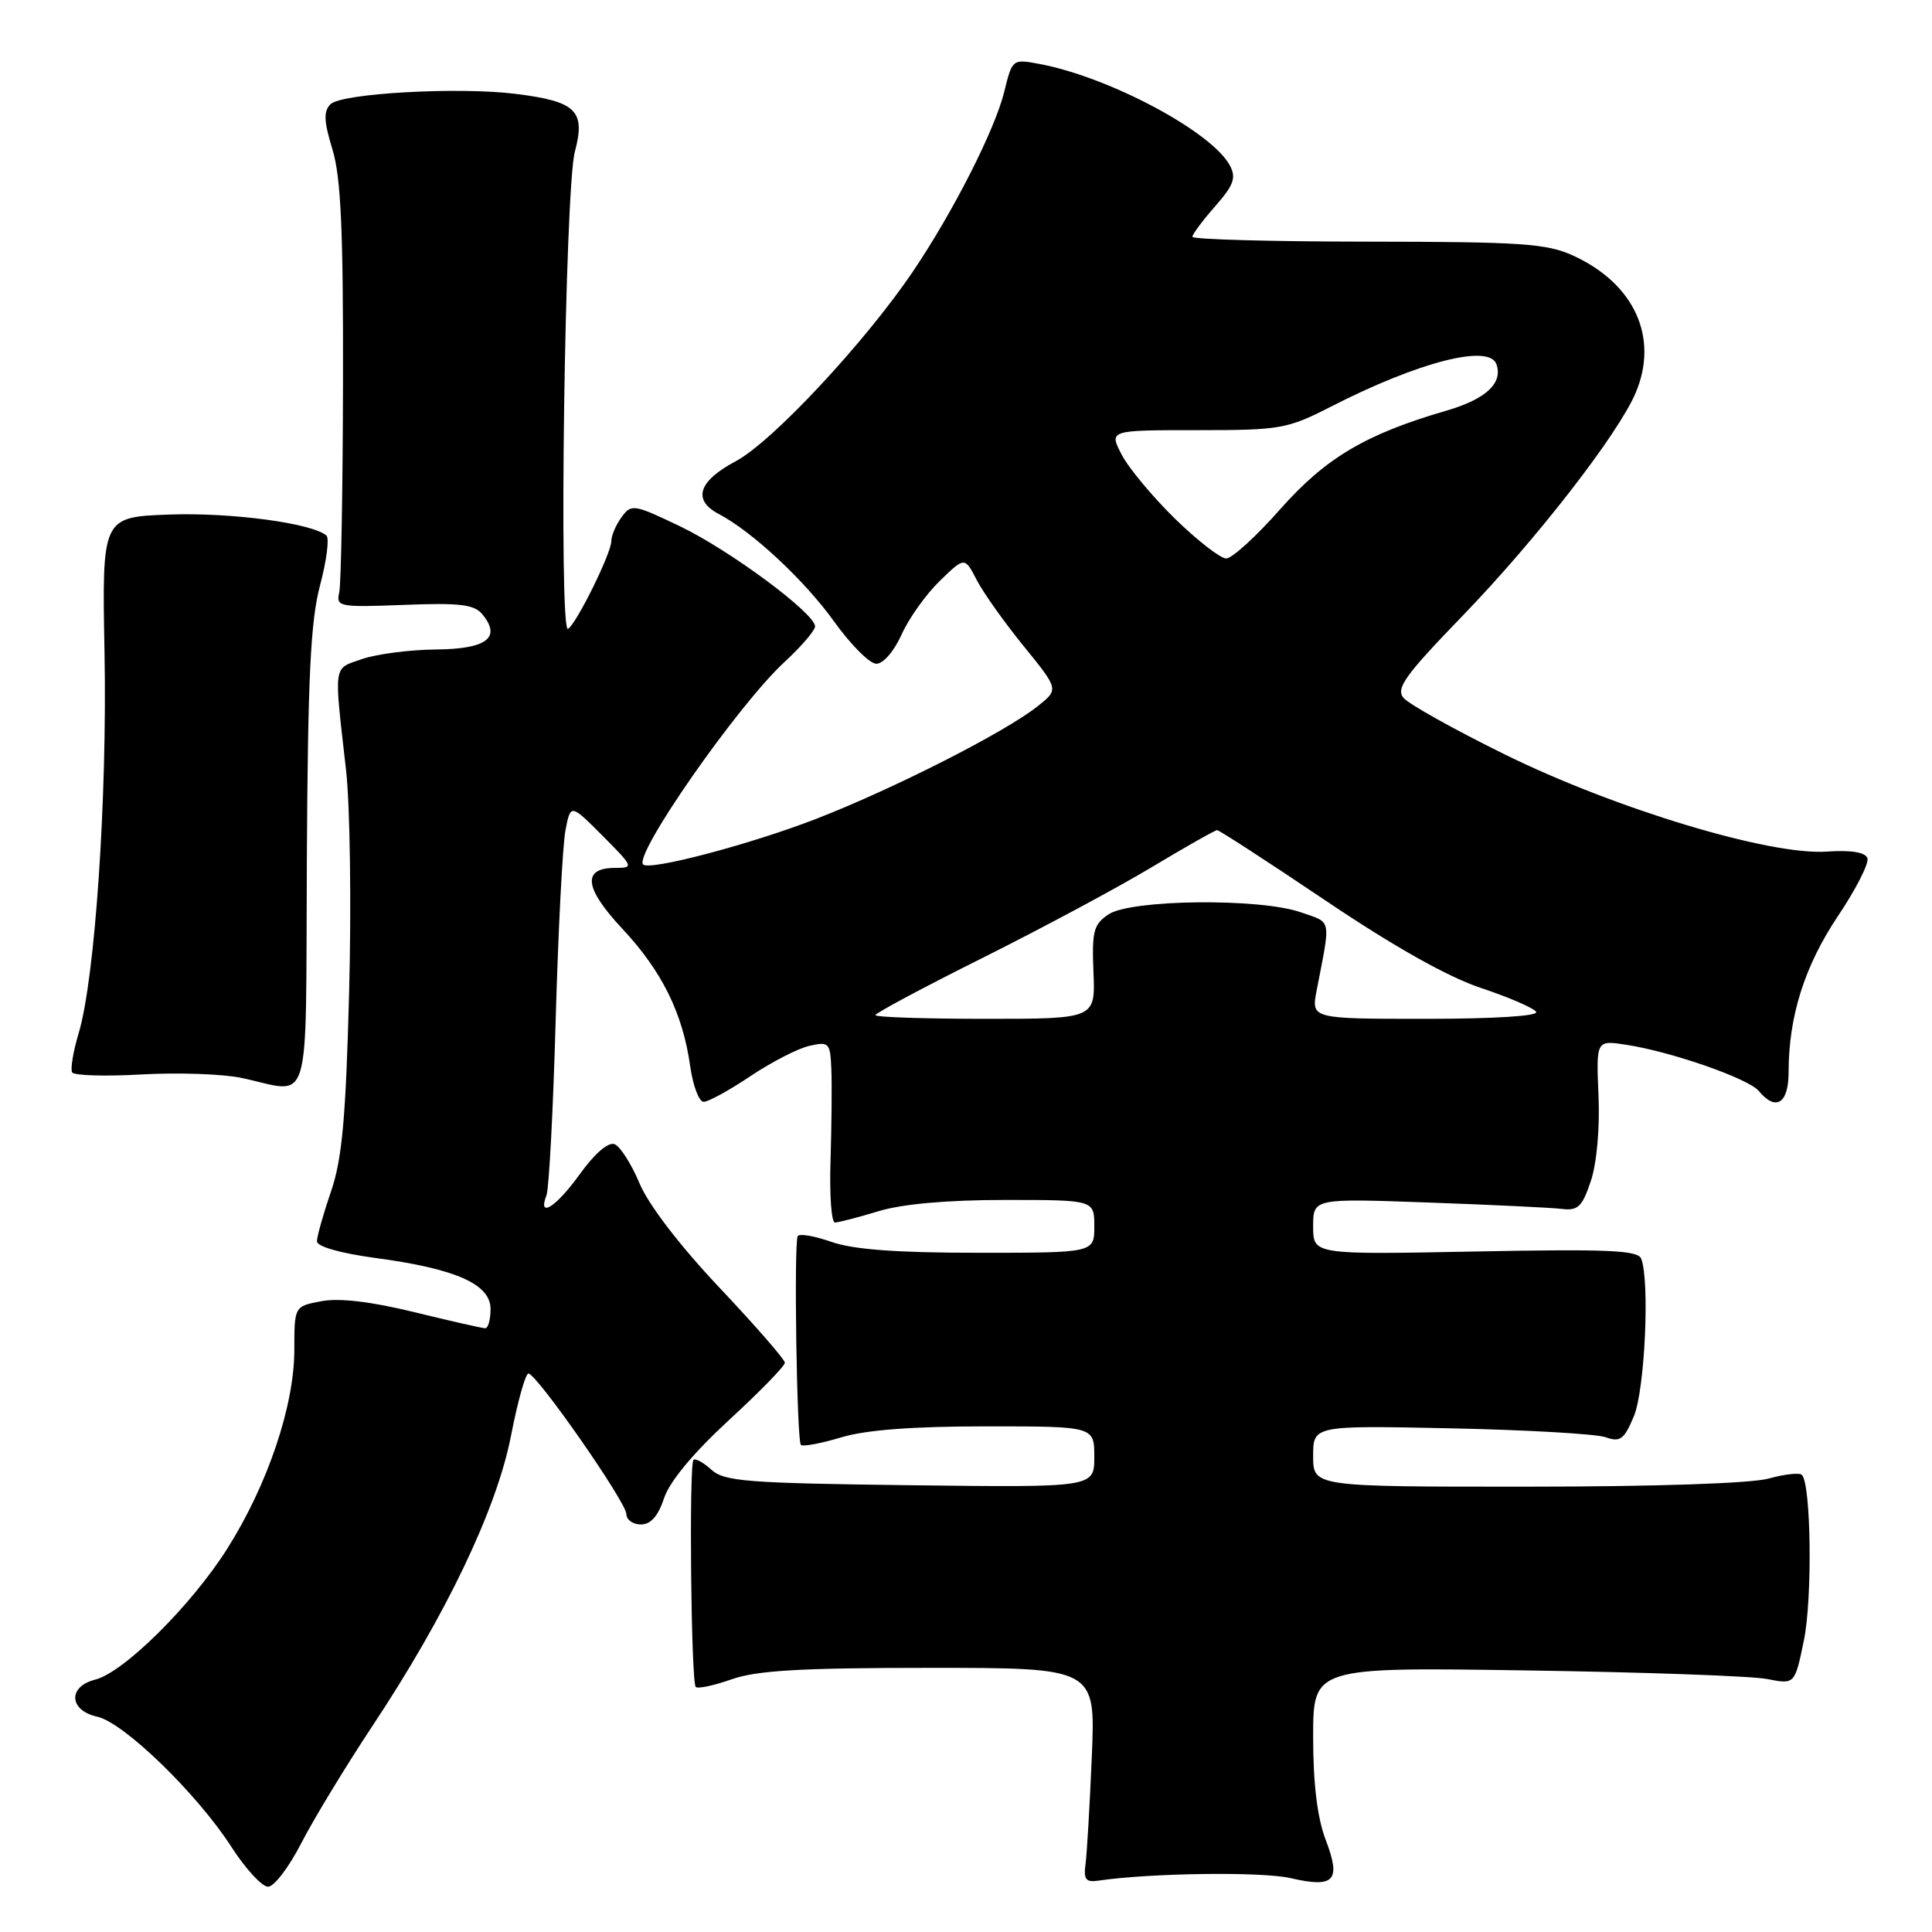 <?xml version="1.0" encoding="UTF-8" standalone="no"?>
<!DOCTYPE svg PUBLIC "-//W3C//DTD SVG 1.1//EN" "http://www.w3.org/Graphics/SVG/1.1/DTD/svg11.dtd" >
<svg xmlns="http://www.w3.org/2000/svg" xmlns:xlink="http://www.w3.org/1999/xlink" version="1.1" viewBox="0 0 256 256">
 <g >
 <path fill="currentColor"
d=" M 39.91 244.25 C 41.53 241.09 45.76 234.12 49.31 228.76 C 59.12 213.98 65.82 199.96 67.71 190.25 C 68.59 185.71 69.63 182.00 70.02 182.00 C 71.10 182.00 83.00 199.07 83.00 200.63 C 83.00 201.38 83.87 202.00 84.92 202.00 C 86.23 202.00 87.21 200.89 87.99 198.52 C 88.72 196.31 91.87 192.52 96.57 188.19 C 100.66 184.43 104.00 181.00 104.00 180.57 C 104.00 180.15 100.11 175.68 95.36 170.65 C 90.09 165.07 85.95 159.67 84.75 156.82 C 83.67 154.24 82.18 151.90 81.43 151.61 C 80.60 151.29 78.79 152.86 76.86 155.54 C 73.70 159.94 71.20 161.54 72.41 158.38 C 72.75 157.48 73.30 147.02 73.63 135.13 C 73.97 123.23 74.55 111.92 74.93 110.00 C 75.61 106.50 75.61 106.50 79.85 110.75 C 83.96 114.88 84.01 115.00 81.51 115.00 C 77.10 115.00 77.41 117.67 82.46 123.06 C 87.71 128.68 90.46 134.23 91.45 141.25 C 91.82 143.86 92.62 146.00 93.24 146.00 C 93.85 146.00 96.64 144.47 99.43 142.60 C 102.22 140.73 105.74 138.92 107.25 138.58 C 109.86 137.99 110.01 138.16 110.16 141.73 C 110.24 143.80 110.19 149.21 110.05 153.75 C 109.90 158.29 110.16 162.00 110.64 161.99 C 111.11 161.98 113.71 161.31 116.41 160.49 C 119.57 159.53 125.54 159.00 133.16 159.00 C 145.00 159.00 145.00 159.00 145.00 162.50 C 145.00 166.00 145.00 166.00 129.63 166.00 C 118.77 166.00 113.05 165.57 110.15 164.55 C 107.90 163.76 105.89 163.42 105.70 163.80 C 105.18 164.84 105.58 190.91 106.12 191.46 C 106.38 191.71 108.78 191.27 111.46 190.46 C 114.75 189.47 120.95 189.00 130.66 189.00 C 145.00 189.00 145.00 189.00 145.00 193.05 C 145.00 197.10 145.00 197.10 120.60 196.80 C 99.02 196.53 95.98 196.30 94.27 194.75 C 93.21 193.78 92.14 193.20 91.89 193.44 C 91.28 194.05 91.57 222.91 92.19 223.53 C 92.47 223.80 94.61 223.34 96.97 222.51 C 100.29 221.34 106.18 221.00 123.21 221.00 C 145.17 221.00 145.17 221.00 144.67 232.75 C 144.40 239.21 144.02 245.62 143.84 247.00 C 143.56 249.02 143.88 249.44 145.50 249.20 C 152.36 248.18 167.19 247.98 171.00 248.86 C 176.83 250.21 177.74 249.22 175.65 243.76 C 174.55 240.86 174.00 236.37 174.00 230.17 C 174.00 220.91 174.00 220.91 202.25 221.34 C 217.79 221.57 232.15 222.08 234.16 222.48 C 237.82 223.20 237.82 223.20 239.02 217.38 C 240.17 211.87 239.98 196.65 238.76 195.43 C 238.44 195.11 236.46 195.33 234.34 195.92 C 232.04 196.56 219.19 196.99 202.25 196.99 C 174.00 197.00 174.00 197.00 174.00 192.94 C 174.00 188.88 174.00 188.88 192.25 189.26 C 202.29 189.47 211.51 190.00 212.75 190.44 C 214.69 191.13 215.21 190.74 216.50 187.65 C 217.95 184.18 218.62 169.78 217.47 166.79 C 217.04 165.66 213.06 165.49 195.47 165.83 C 174.00 166.25 174.00 166.25 174.00 162.52 C 174.00 158.79 174.00 158.79 189.25 159.34 C 197.64 159.64 205.61 160.02 206.98 160.19 C 209.08 160.45 209.66 159.89 210.79 156.50 C 211.58 154.15 212.00 149.48 211.81 145.16 C 211.50 137.82 211.50 137.82 215.50 138.44 C 221.50 139.36 231.69 142.92 233.05 144.56 C 235.32 147.30 237.00 146.23 237.00 142.05 C 237.00 134.67 239.12 127.98 243.54 121.38 C 245.94 117.81 247.69 114.35 247.44 113.70 C 247.14 112.92 245.23 112.62 242.06 112.84 C 234.52 113.37 214.01 107.17 199.36 99.95 C 192.68 96.66 186.65 93.29 185.97 92.47 C 184.93 91.21 186.19 89.47 193.74 81.66 C 203.57 71.50 214.43 57.51 216.74 52.04 C 219.82 44.74 216.59 37.62 208.50 33.89 C 204.98 32.27 201.71 32.04 181.25 32.02 C 168.46 32.01 158.00 31.72 158.00 31.38 C 158.00 31.04 159.35 29.22 161.01 27.34 C 163.49 24.51 163.83 23.56 162.96 21.92 C 160.56 17.45 147.01 10.22 137.76 8.48 C 134.15 7.80 134.13 7.82 133.07 12.15 C 131.83 17.20 126.29 28.10 120.95 36.00 C 114.59 45.40 102.29 58.57 97.50 61.11 C 92.52 63.75 91.72 66.26 95.25 68.11 C 99.68 70.44 106.61 76.90 110.52 82.35 C 112.71 85.41 115.22 87.93 116.10 87.95 C 117.01 87.98 118.45 86.33 119.46 84.09 C 120.43 81.93 122.71 78.73 124.53 76.97 C 127.83 73.77 127.83 73.77 129.43 76.87 C 130.31 78.57 133.12 82.52 135.67 85.65 C 140.30 91.35 140.30 91.35 137.52 93.56 C 133.17 97.03 118.36 104.55 108.00 108.56 C 99.29 111.92 86.06 115.40 85.22 114.55 C 83.93 113.27 97.80 93.39 103.93 87.74 C 106.17 85.67 108.00 83.54 108.00 83.00 C 108.00 81.28 96.70 72.90 90.11 69.74 C 83.97 66.80 83.66 66.75 82.36 68.53 C 81.61 69.55 81.00 70.99 81.00 71.72 C 81.00 73.30 76.39 82.64 75.27 83.33 C 74.01 84.12 74.85 25.07 76.17 20.11 C 77.62 14.67 76.36 13.44 68.35 12.44 C 60.77 11.49 45.24 12.36 43.79 13.81 C 42.86 14.74 42.91 16.07 44.04 19.76 C 45.17 23.41 45.49 30.47 45.45 50.50 C 45.42 64.80 45.20 77.40 44.95 78.50 C 44.52 80.41 44.93 80.48 53.54 80.15 C 60.89 79.86 62.83 80.09 63.90 81.38 C 66.48 84.49 64.51 86.00 57.78 86.06 C 54.33 86.09 49.92 86.66 48.00 87.32 C 44.09 88.68 44.23 87.72 45.85 102.00 C 46.38 106.67 46.57 119.95 46.26 131.50 C 45.82 148.25 45.33 153.59 43.85 157.91 C 42.83 160.88 42.00 163.84 42.00 164.48 C 42.00 165.18 45.11 166.06 49.75 166.69 C 60.40 168.11 65.00 170.16 65.00 173.45 C 65.00 174.85 64.68 176.00 64.30 176.00 C 63.91 176.00 59.69 175.04 54.91 173.87 C 49.19 172.47 44.98 171.97 42.61 172.41 C 39.00 173.09 39.00 173.09 39.00 178.87 C 39.00 186.25 35.47 196.73 30.12 205.20 C 25.37 212.71 16.40 221.61 12.61 222.56 C 8.96 223.48 9.14 226.65 12.88 227.47 C 16.42 228.25 26.12 237.67 30.68 244.75 C 32.54 247.64 34.72 250.00 35.52 250.00 C 36.32 250.00 38.29 247.41 39.91 244.25 Z  M 40.66 113.75 C 40.79 89.70 41.15 82.28 42.41 77.55 C 43.28 74.27 43.66 71.31 43.25 70.96 C 41.33 69.32 30.64 67.89 22.50 68.18 C 13.51 68.50 13.51 68.50 13.85 86.50 C 14.21 105.78 12.59 129.71 10.42 136.92 C 9.69 139.35 9.31 141.68 9.56 142.10 C 9.82 142.52 13.97 142.64 18.77 142.37 C 23.57 142.10 29.52 142.30 32.00 142.83 C 41.42 144.82 40.48 147.99 40.66 113.75 Z  M 116.00 134.51 C 116.00 134.24 122.41 130.81 130.25 126.90 C 138.09 122.98 148.16 117.58 152.64 114.89 C 157.12 112.20 161.00 110.00 161.28 110.00 C 161.55 110.00 168.03 114.20 175.66 119.34 C 184.78 125.48 191.85 129.45 196.26 130.92 C 199.96 132.15 203.23 133.57 203.55 134.08 C 203.89 134.63 197.94 135.00 188.93 135.00 C 173.74 135.00 173.74 135.00 174.46 131.25 C 176.35 121.49 176.52 122.33 172.35 120.88 C 166.94 118.99 149.88 119.17 146.90 121.15 C 144.90 122.48 144.67 123.37 144.89 128.83 C 145.14 135.00 145.14 135.00 130.57 135.00 C 122.56 135.00 116.00 134.78 116.00 134.51 Z  M 155.69 68.73 C 152.72 65.82 149.53 62.00 148.62 60.23 C 146.95 57.00 146.95 57.00 158.60 57.00 C 169.68 57.00 170.55 56.85 176.38 53.87 C 188.01 47.93 197.31 45.55 198.28 48.25 C 199.18 50.76 196.89 52.89 191.67 54.41 C 180.96 57.52 175.64 60.68 169.62 67.49 C 166.46 71.07 163.25 74.00 162.48 74.00 C 161.72 74.00 158.66 71.63 155.69 68.73 Z "/>
</g>
</svg>